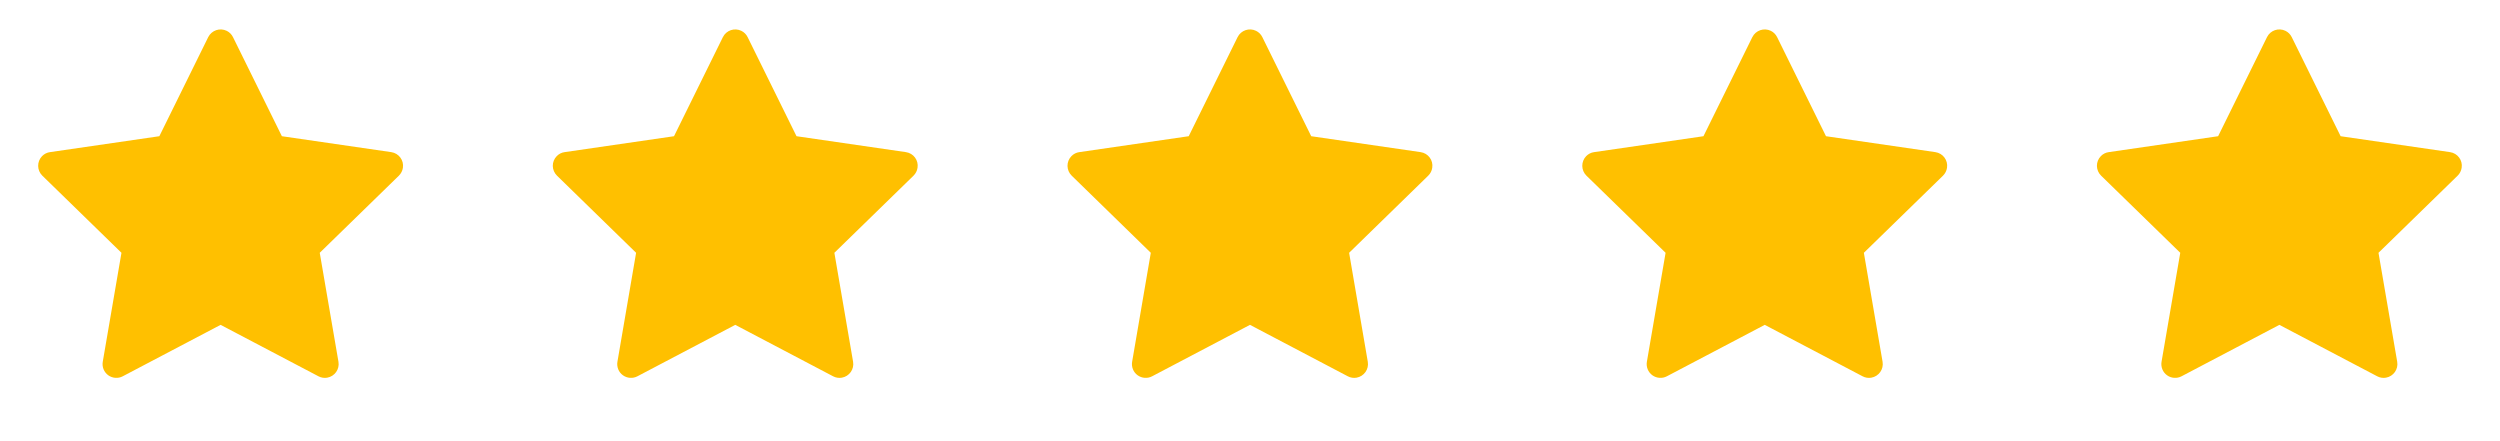 <svg width="68" height="12" viewBox="0 0 68 12" fill="none" xmlns="http://www.w3.org/2000/svg">
<path d="M10.642 4.138L7.667 3.705L6.337 1.009C6.3 0.935 6.241 0.875 6.167 0.839C5.982 0.748 5.757 0.824 5.664 1.009L4.334 3.705L1.359 4.138C1.277 4.149 1.202 4.188 1.144 4.247C1.075 4.318 1.037 4.414 1.038 4.514C1.039 4.613 1.08 4.708 1.151 4.778L3.304 6.876L2.795 9.84C2.783 9.909 2.791 9.98 2.817 10.045C2.844 10.11 2.888 10.166 2.944 10.207C3.001 10.248 3.068 10.272 3.138 10.277C3.207 10.282 3.277 10.268 3.339 10.235L6 8.836L8.662 10.235C8.734 10.274 8.819 10.287 8.9 10.273C9.104 10.237 9.241 10.044 9.206 9.84L8.697 6.876L10.85 4.778C10.908 4.72 10.947 4.645 10.959 4.563C10.99 4.358 10.847 4.168 10.642 4.138Z" fill="#FFC000"/>
<path d="M24.641 4.138L21.665 3.705L20.335 1.009C20.299 0.935 20.239 0.875 20.165 0.839C19.98 0.748 19.755 0.824 19.663 1.009L18.333 3.705L15.357 4.138C15.275 4.149 15.2 4.188 15.143 4.247C15.073 4.318 15.035 4.414 15.036 4.514C15.038 4.613 15.079 4.708 15.15 4.778L17.302 6.876L16.794 9.84C16.782 9.909 16.79 9.98 16.816 10.045C16.842 10.11 16.886 10.166 16.943 10.207C17 10.248 17.067 10.272 17.136 10.277C17.206 10.282 17.276 10.268 17.338 10.235L19.999 8.836L22.66 10.235C22.733 10.274 22.817 10.287 22.898 10.273C23.102 10.237 23.239 10.044 23.204 9.84L22.695 6.876L24.848 4.778C24.907 4.72 24.945 4.645 24.957 4.563C24.989 4.358 24.846 4.168 24.641 4.138Z" fill="#FFC000"/>
<path d="M38.641 4.138L35.665 3.705L34.335 1.009C34.299 0.935 34.239 0.875 34.165 0.839C33.98 0.748 33.755 0.824 33.663 1.009L32.333 3.705L29.357 4.138C29.275 4.149 29.2 4.188 29.143 4.247C29.073 4.318 29.035 4.414 29.036 4.514C29.038 4.613 29.078 4.708 29.15 4.778L31.302 6.876L30.794 9.84C30.782 9.909 30.79 9.98 30.816 10.045C30.842 10.11 30.886 10.166 30.943 10.207C31 10.248 31.067 10.272 31.136 10.277C31.206 10.282 31.276 10.268 31.338 10.235L33.999 8.836L36.66 10.235C36.733 10.274 36.817 10.287 36.898 10.273C37.102 10.237 37.239 10.044 37.204 9.84L36.696 6.876L38.848 4.778C38.907 4.72 38.946 4.645 38.957 4.563C38.989 4.358 38.846 4.168 38.641 4.138Z" fill="#FFC000"/>
<path d="M52.642 4.138L49.667 3.705L48.337 1.009C48.3 0.935 48.241 0.875 48.167 0.839C47.982 0.748 47.757 0.824 47.664 1.009L46.334 3.705L43.359 4.138C43.277 4.149 43.202 4.188 43.144 4.247C43.075 4.318 43.037 4.414 43.038 4.514C43.039 4.613 43.08 4.708 43.151 4.778L45.304 6.876L44.795 9.84C44.783 9.909 44.791 9.98 44.817 10.045C44.844 10.11 44.888 10.166 44.944 10.207C45.001 10.248 45.068 10.272 45.138 10.277C45.208 10.282 45.277 10.268 45.339 10.235L48.001 8.836L50.662 10.235C50.734 10.274 50.819 10.287 50.9 10.273C51.104 10.237 51.241 10.044 51.206 9.84L50.697 6.876L52.85 4.778C52.908 4.72 52.947 4.645 52.959 4.563C52.99 4.358 52.847 4.168 52.642 4.138Z" fill="#FFC000"/>
<path d="M66.641 4.138L63.665 3.705L62.335 1.009C62.299 0.935 62.239 0.875 62.165 0.839C61.98 0.748 61.755 0.824 61.663 1.009L60.333 3.705L57.357 4.138C57.275 4.149 57.2 4.188 57.143 4.247C57.073 4.318 57.035 4.414 57.036 4.514C57.038 4.613 57.078 4.708 57.15 4.778L59.303 6.876L58.794 9.84C58.782 9.909 58.79 9.98 58.816 10.045C58.842 10.11 58.886 10.166 58.943 10.207C58.999 10.248 59.066 10.272 59.136 10.277C59.206 10.282 59.276 10.268 59.338 10.235L61.999 8.836L64.66 10.235C64.733 10.274 64.817 10.287 64.898 10.273C65.102 10.237 65.239 10.044 65.204 9.84L64.695 6.876L66.848 4.778C66.907 4.72 66.945 4.645 66.957 4.563C66.989 4.358 66.846 4.168 66.641 4.138Z" fill="#FFC000"/>
</svg>
